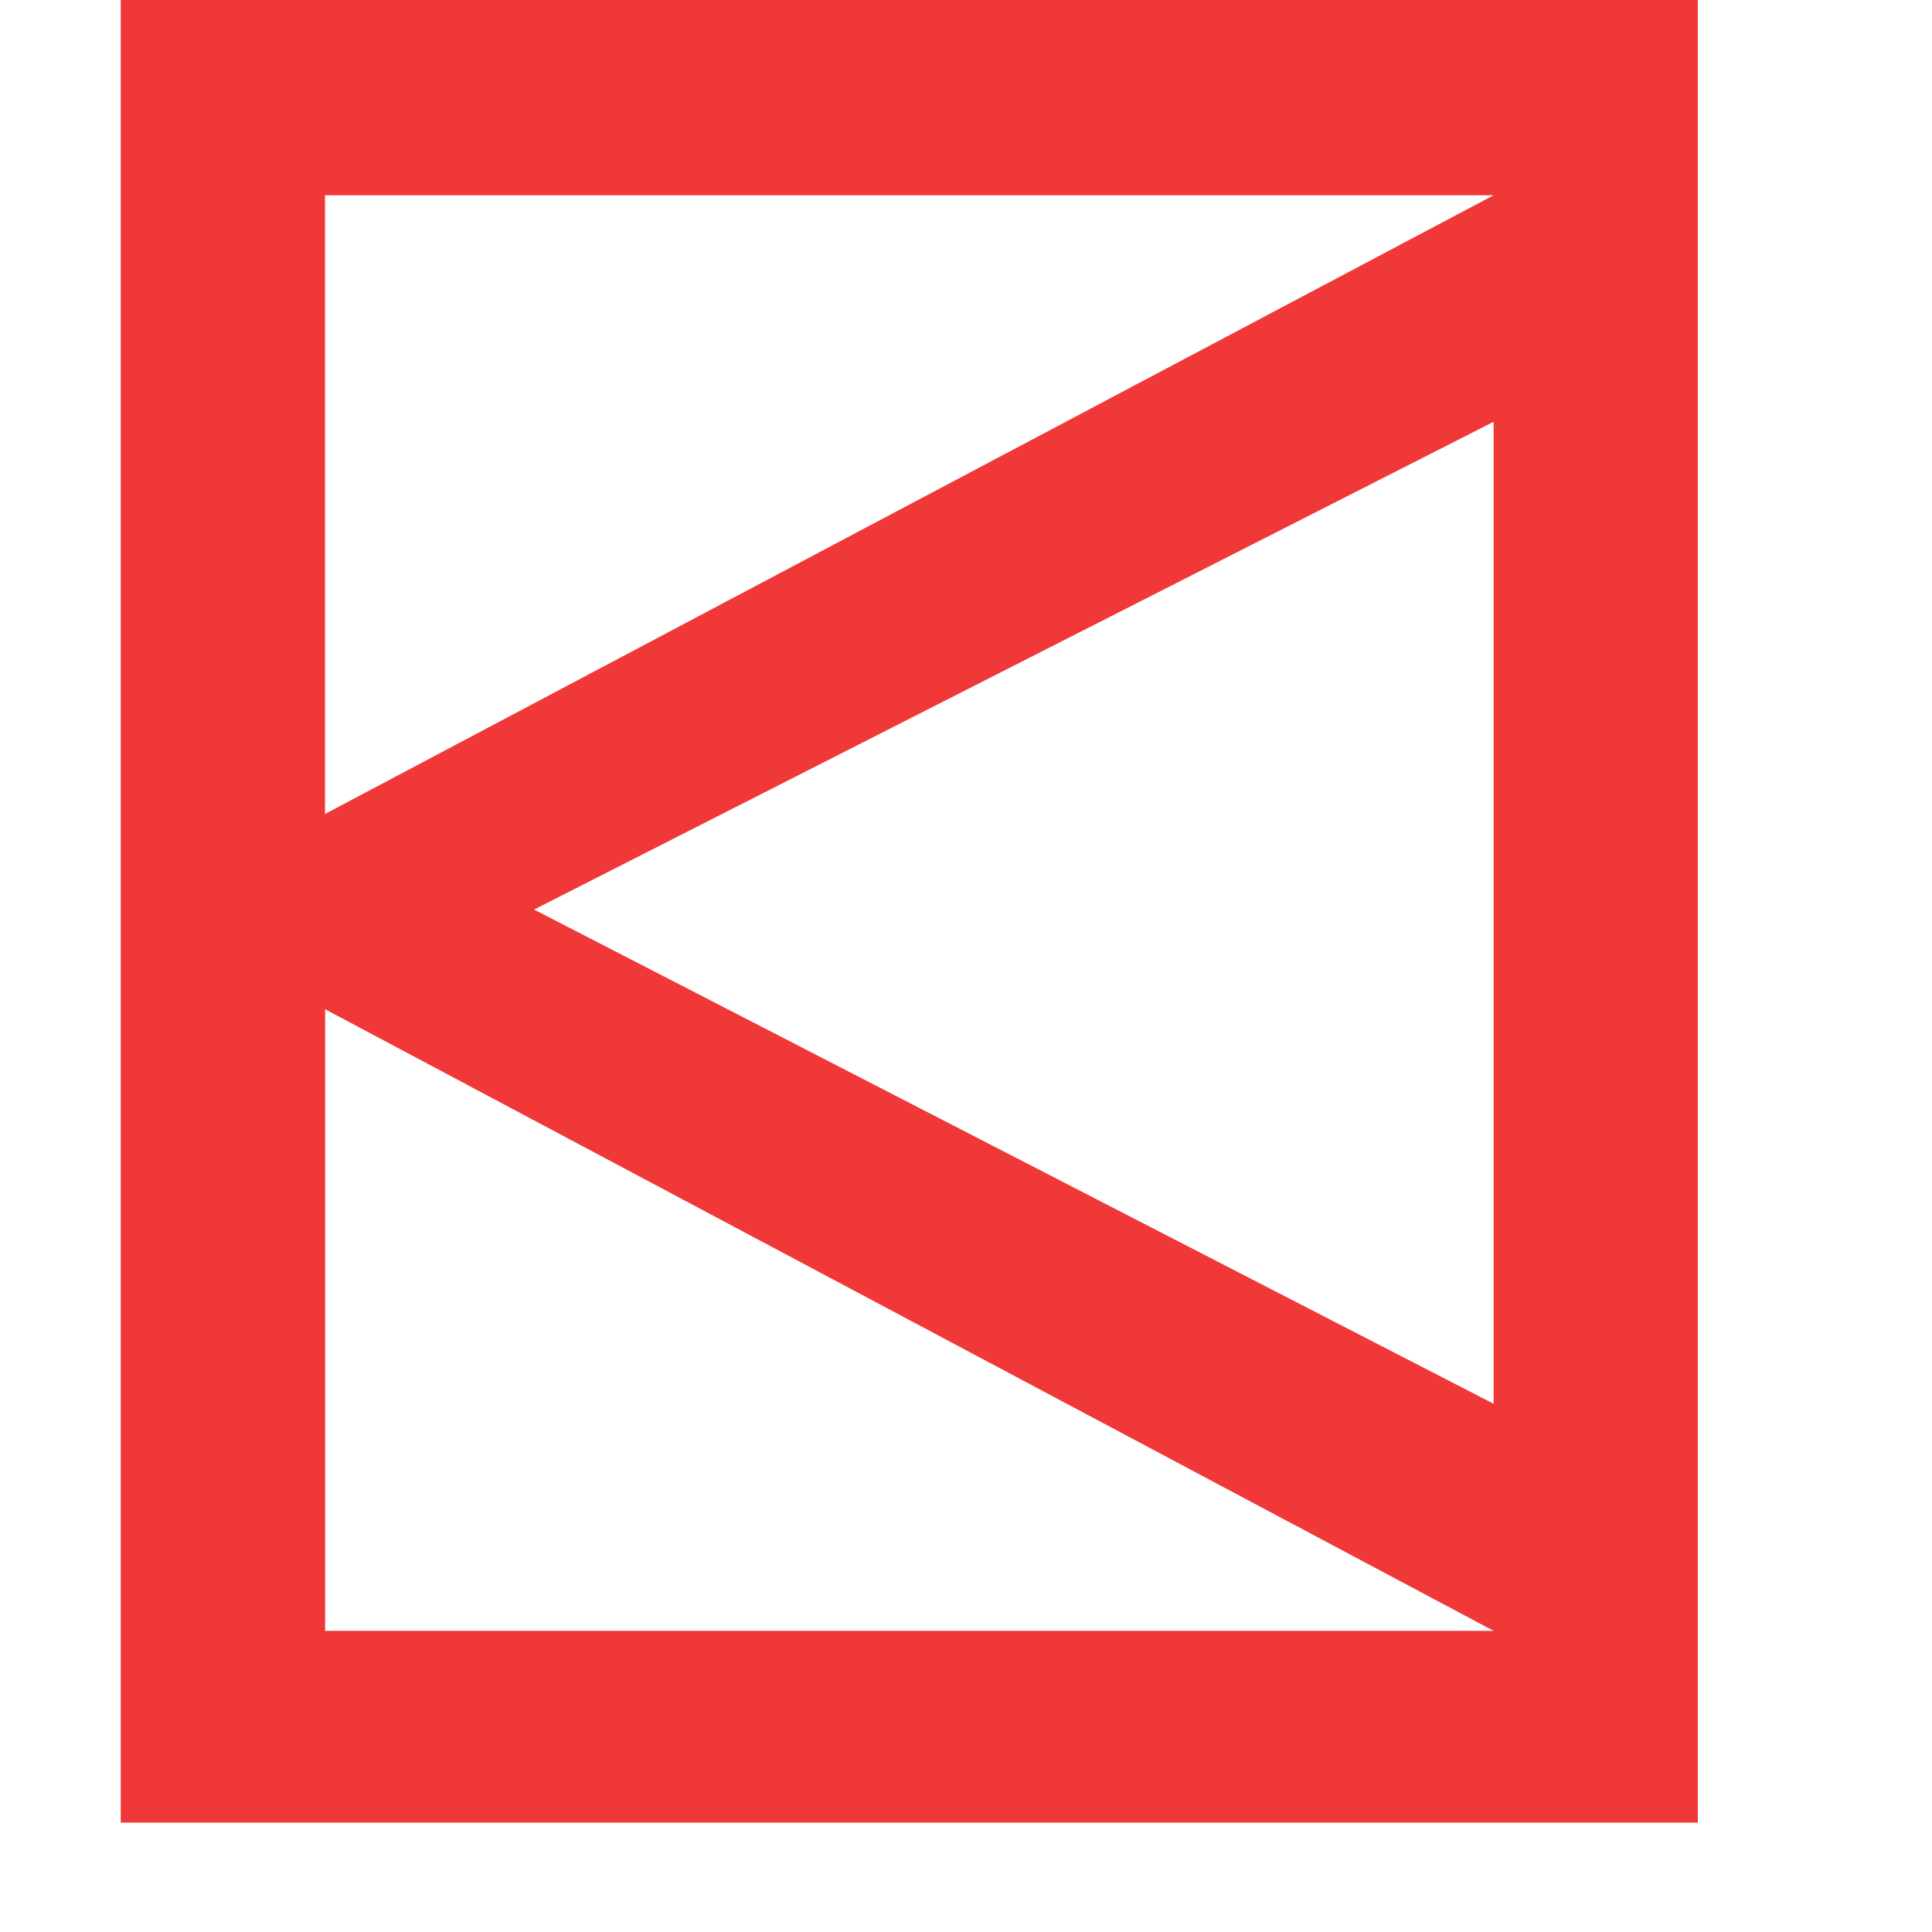 <svg width="32" height="32" viewBox="0 0 32 32" fill="none" xmlns="http://www.w3.org/2000/svg">
<path d="M2 0V30.188H28.122V0H2ZM5.385 27.012V16.716L24.739 27.012H5.385ZM24.739 23.251L8.846 15.065L24.739 6.986V23.251ZM5.383 13.482V3.234H24.739L5.383 13.482Z" fill="#EF3837"/>
</svg>